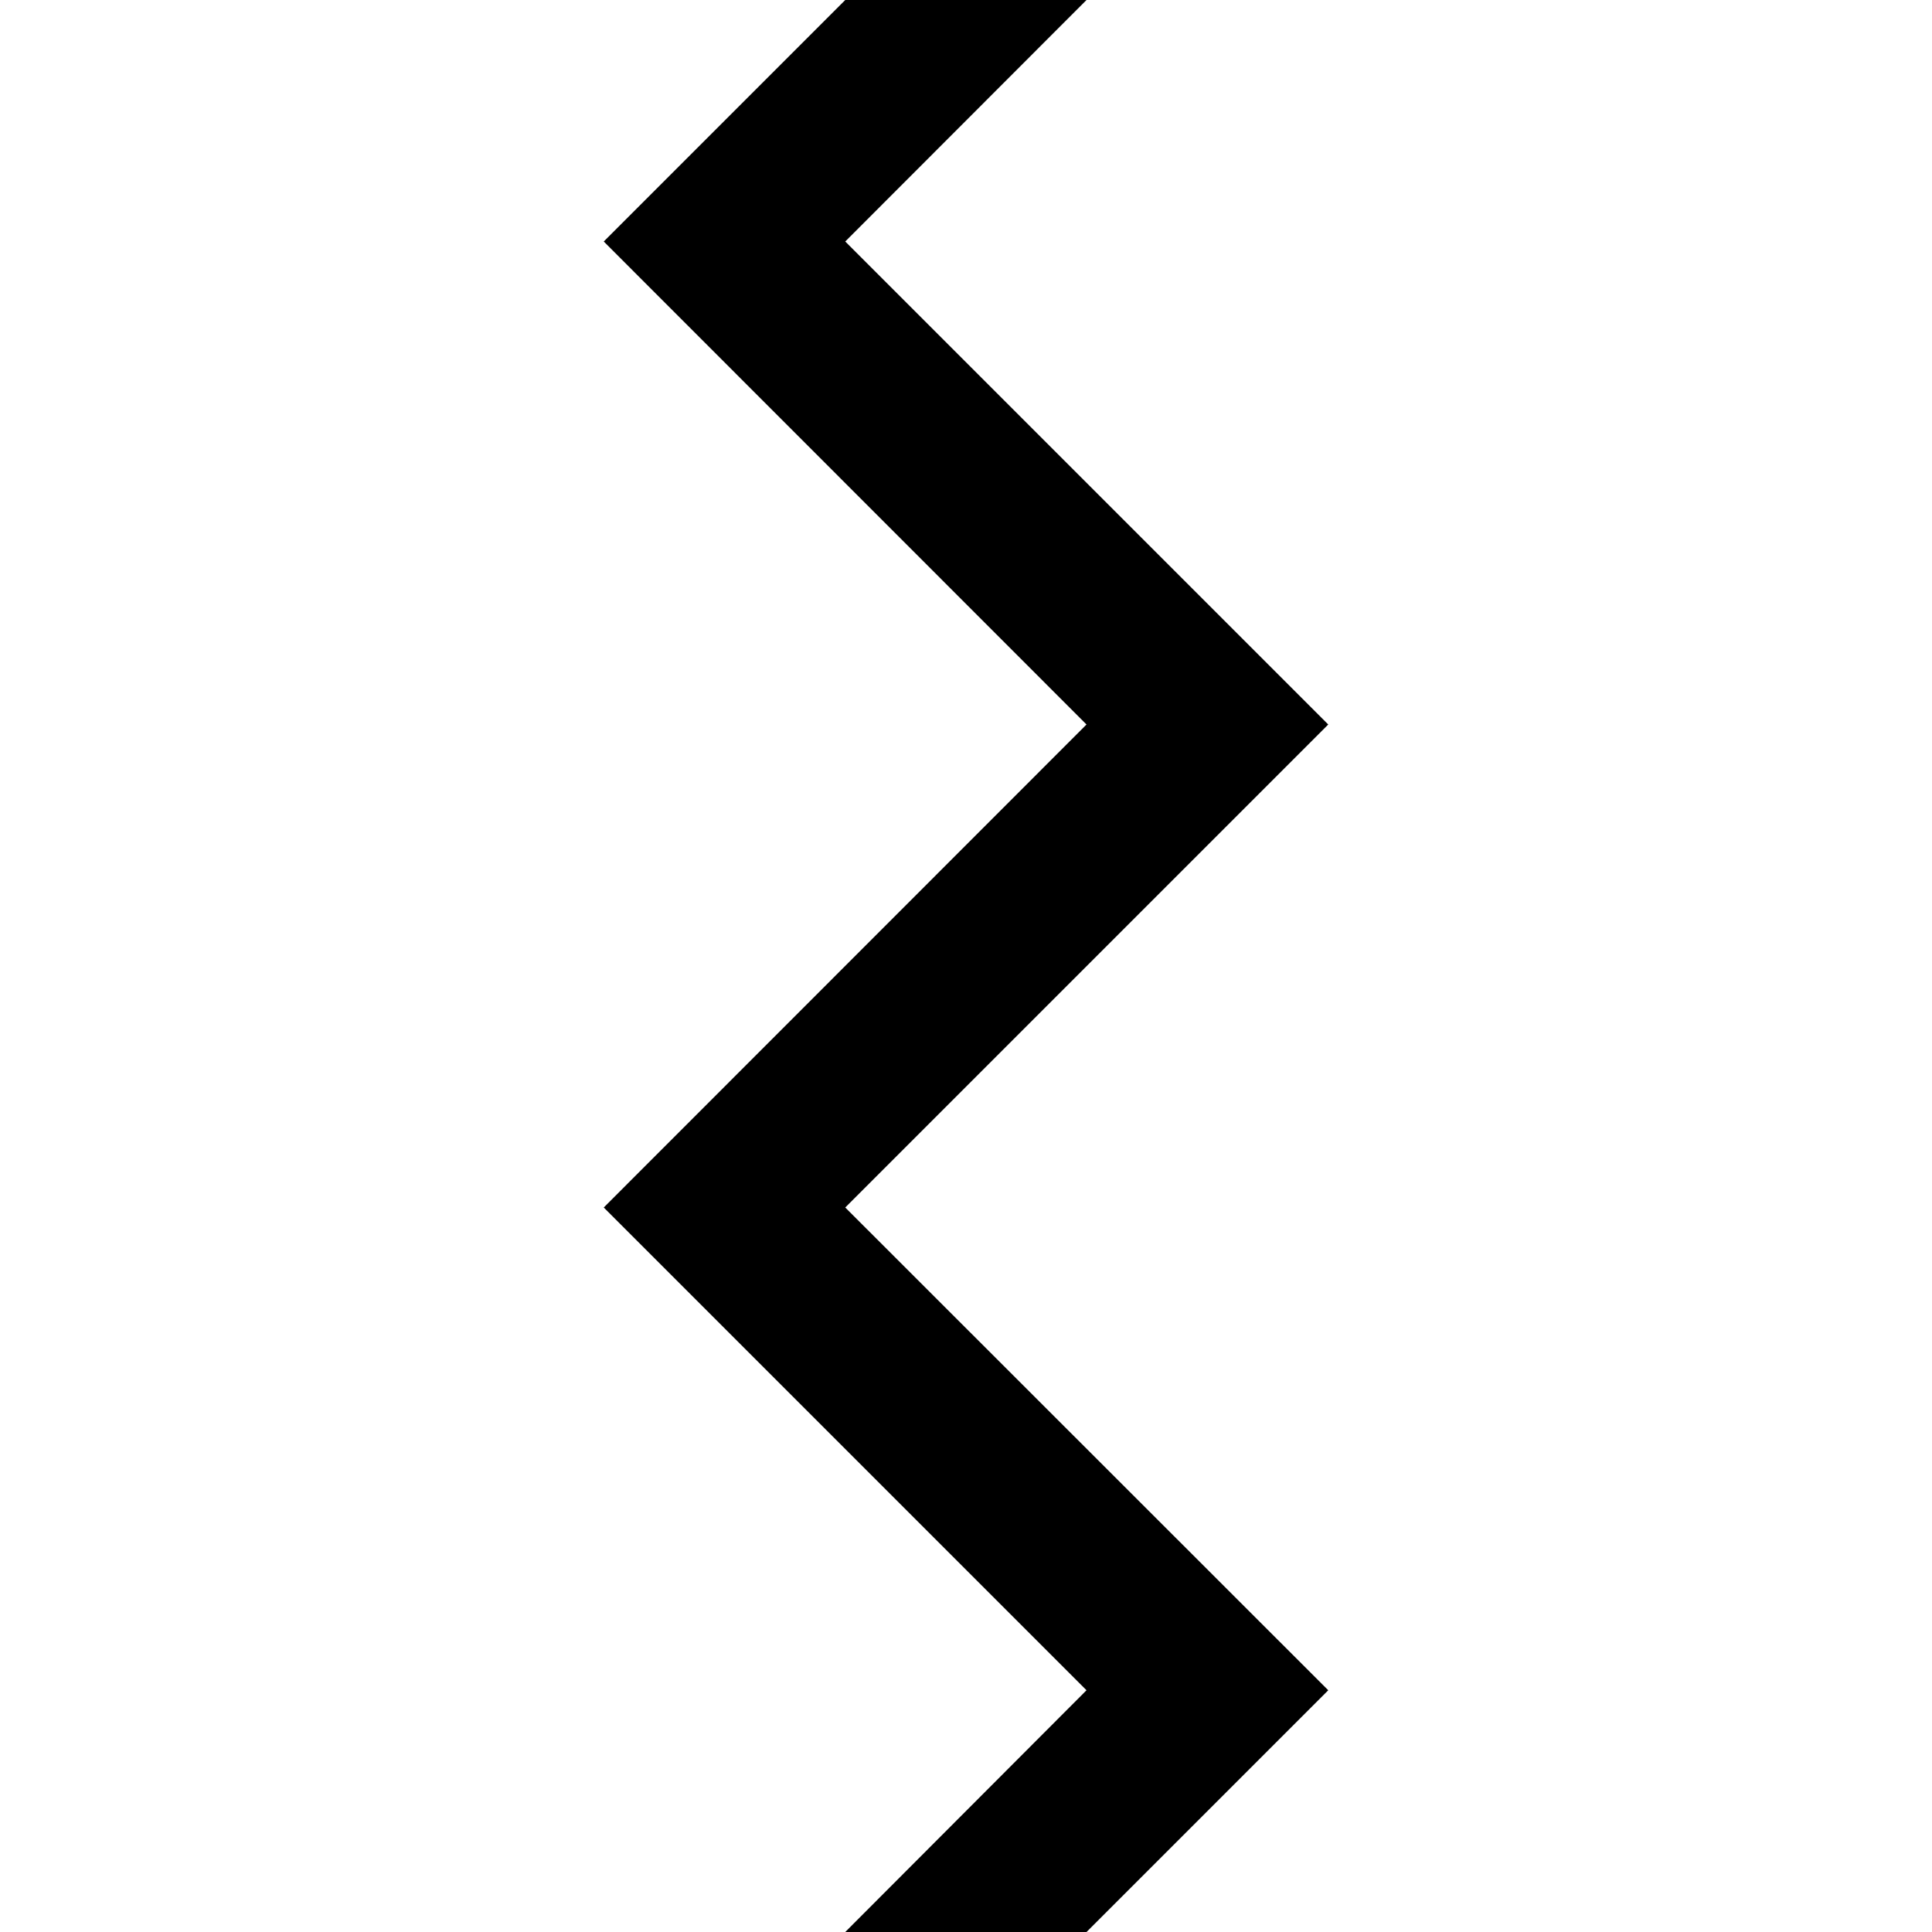<svg xmlns="http://www.w3.org/2000/svg" width="32" height="32"><path d="m14 32 3.996-4.004L10 20l7.996-8L10 4l4-4h3.996L14 4l8 8-8 8 8 7.996L17.996 32H14" style="stroke:none;fill-rule:nonzero;fill:#000;fill-opacity:1"/></svg>